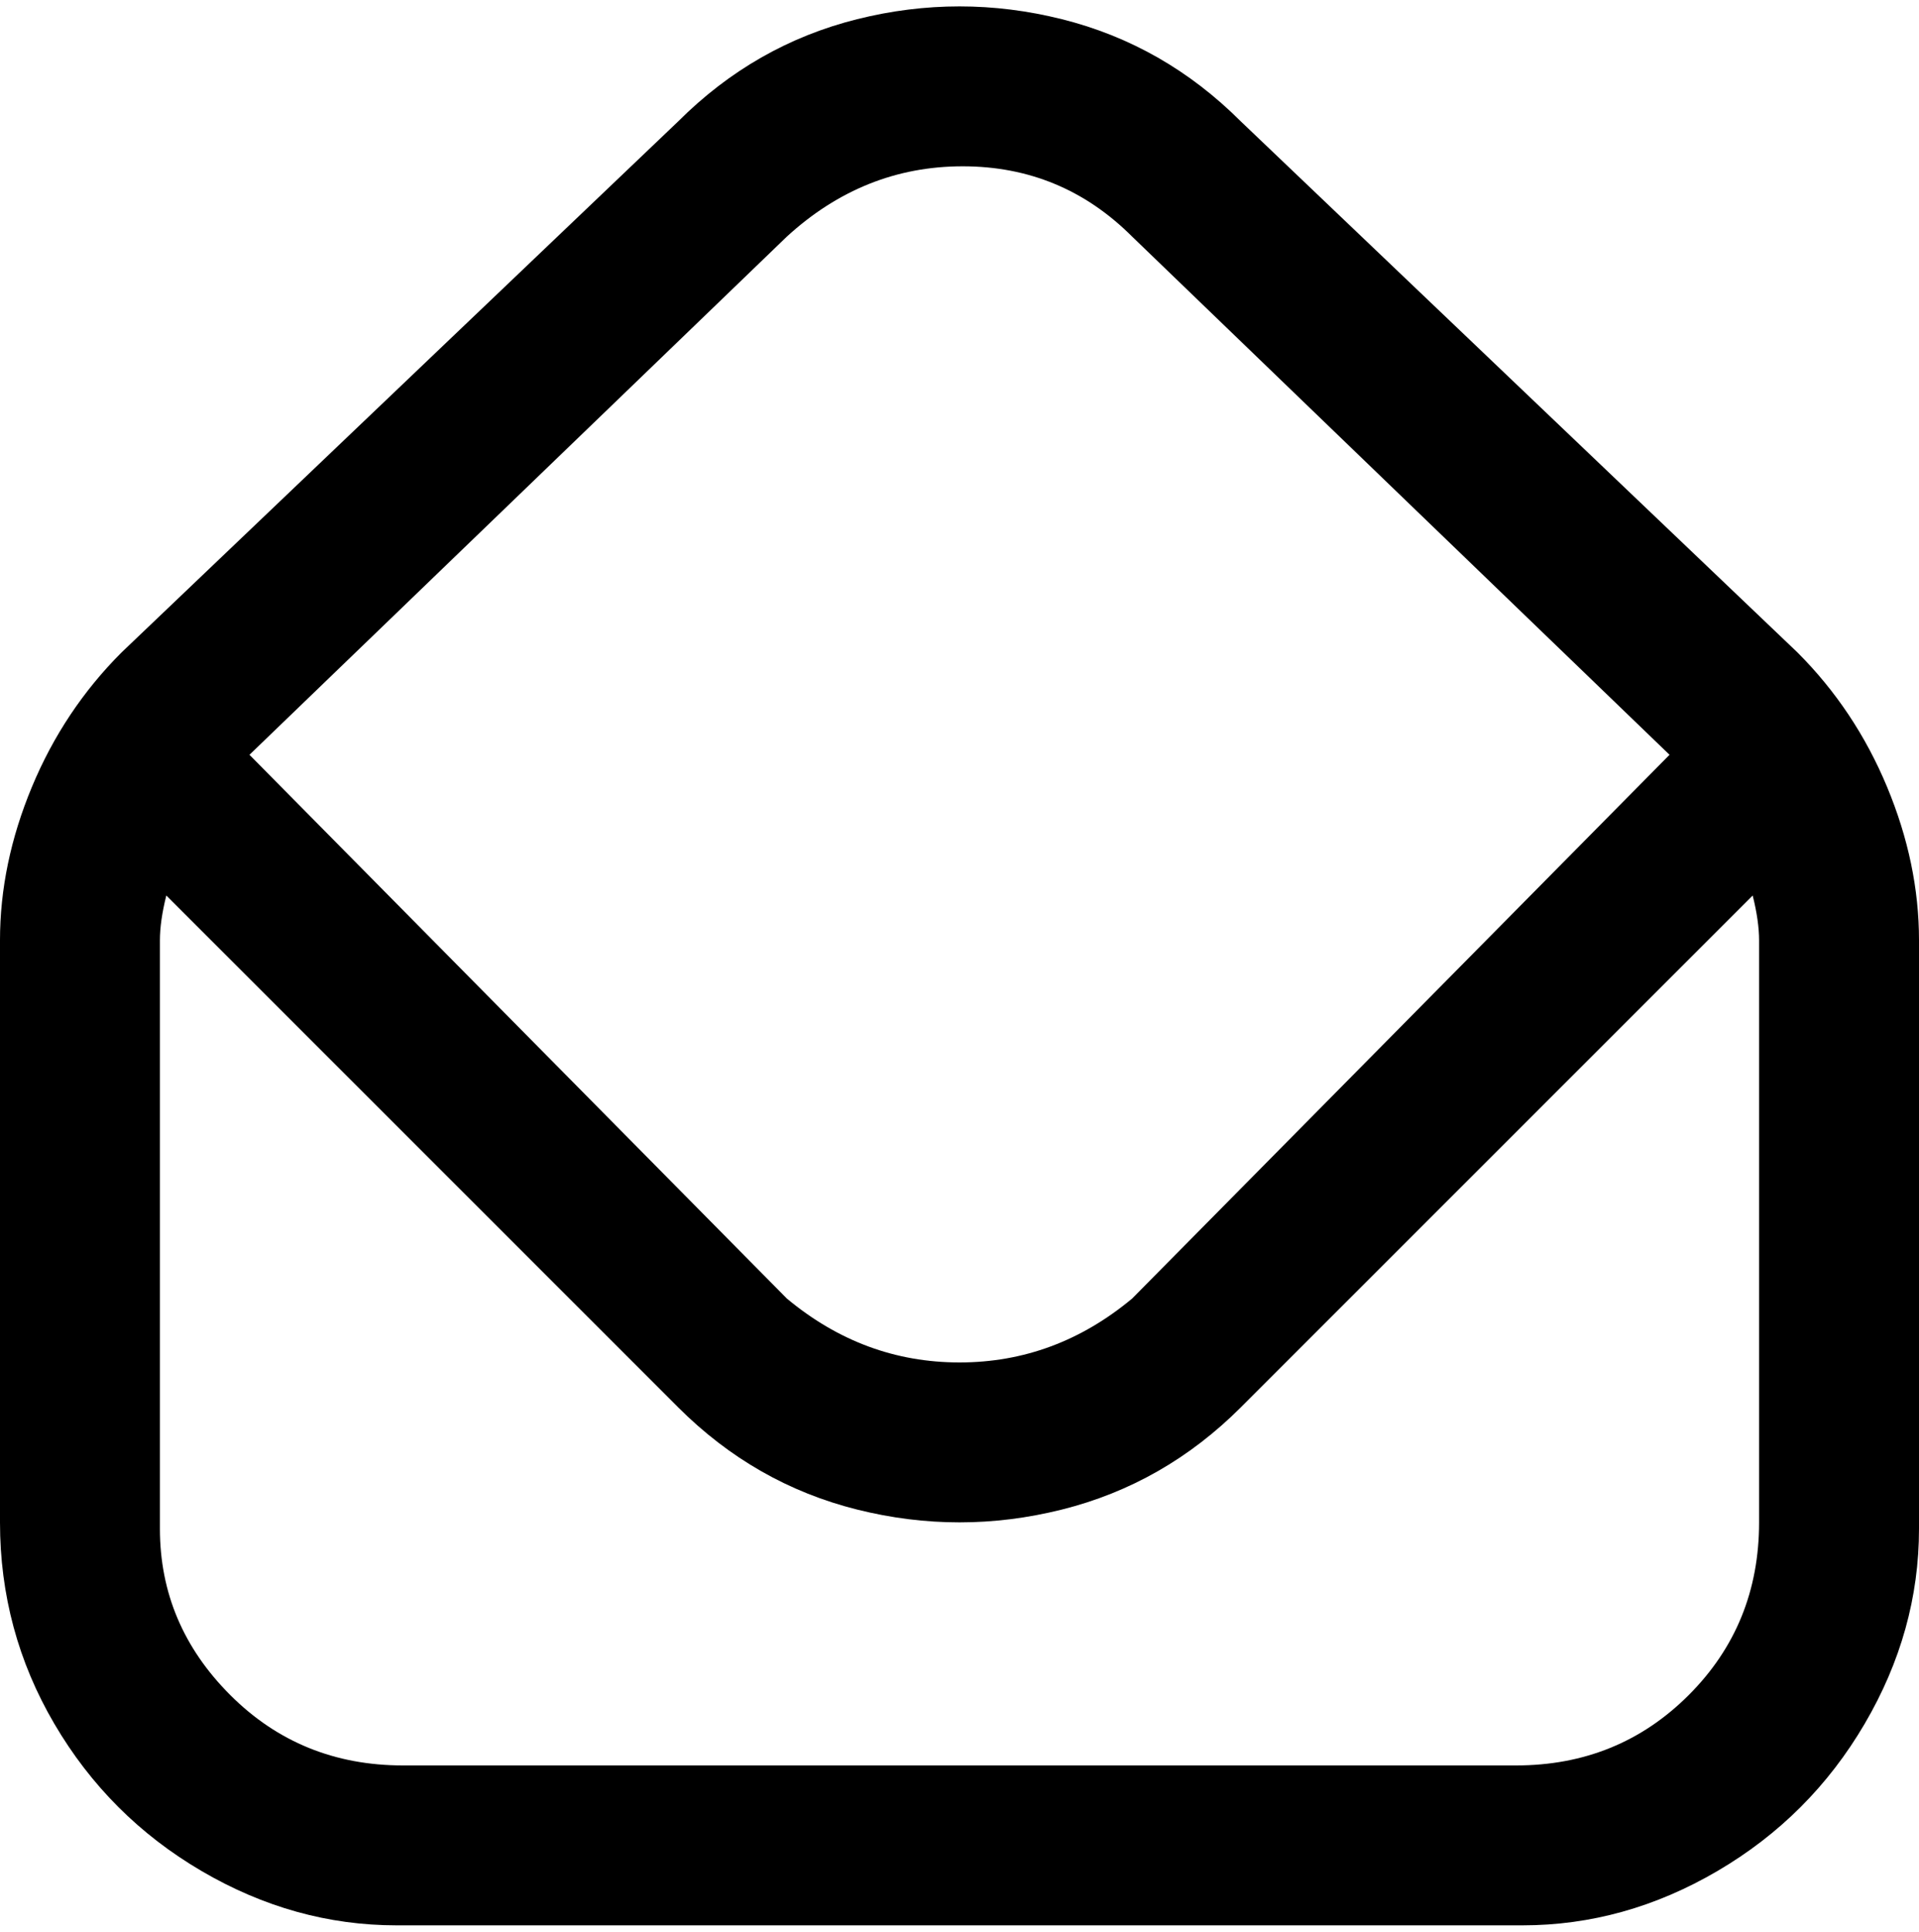 <svg viewBox="0 0 300 302.001" xmlns="http://www.w3.org/2000/svg"><path d="M281 102l-87-83Q182 7 166 3t-32 0q-16 4-28 16l-87 83q-9 9-14 21t-5 24v91q0 17 8.5 31.5t23 23Q46 301 62 301h176q16 0 30.5-8.5t23-23Q300 255 300 239v-92q0-12-5-24t-14-21zM123 37q12-11 27.5-11T177 37l84 81-84 85q-12 10-27 10t-27-10l-84-85 84-81zm152 201q0 16-11 27t-27 11H63q-16 0-27-11t-11-26v-92q0-3 1-7l80 80q12 12 28 16t32 0q16-4 28-16l80-80q1 4 1 7v91z"/></svg>